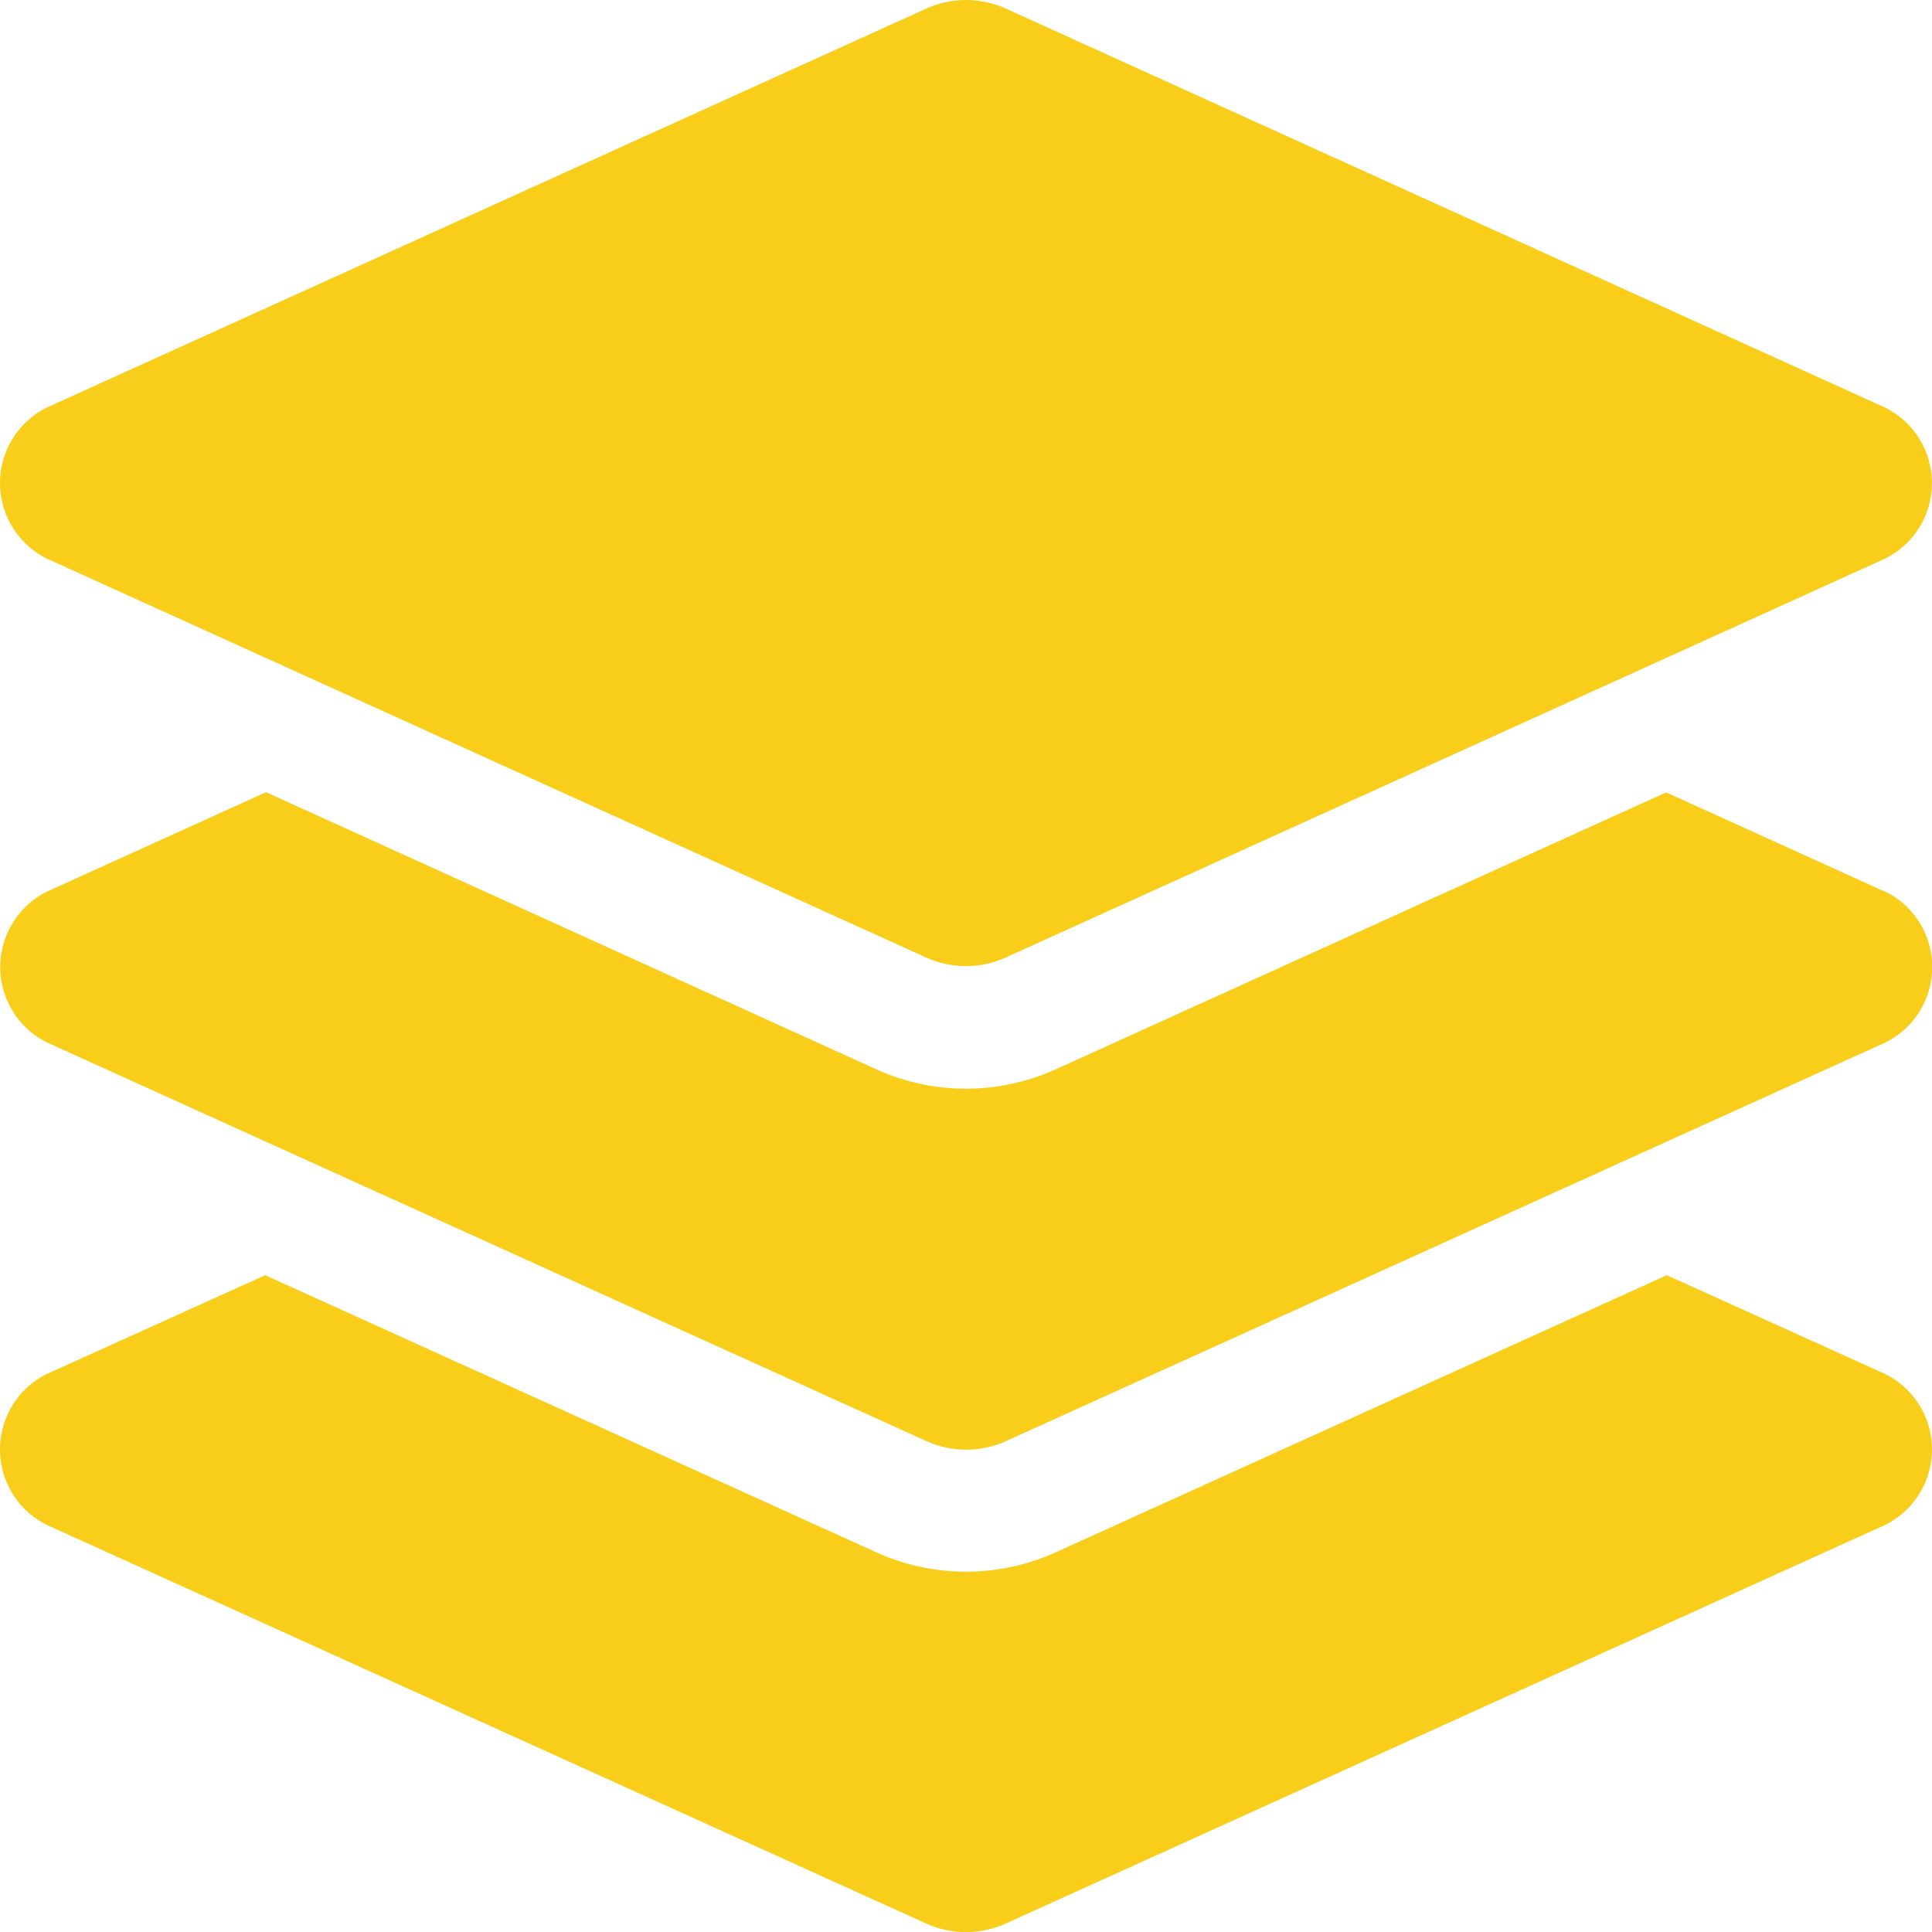 <svg xmlns="http://www.w3.org/2000/svg" width="30" height="30" viewBox="0 0 30 30">
  <path id="Icon_awesome-layer-group" data-name="Icon awesome-layer-group" d="M.727,8.673l13.649,6.192a1.5,1.5,0,0,0,1.247,0L29.272,8.673a1.309,1.309,0,0,0,0-2.345L15.624.135a1.5,1.5,0,0,0-1.247,0L.727,6.327A1.31,1.31,0,0,0,.727,8.673Zm28.545,5.173-3.4-1.543L16.4,16.6a3.377,3.377,0,0,1-2.8,0L4.131,12.3l-3.4,1.543a1.308,1.308,0,0,0,0,2.344l13.649,6.187a1.5,1.5,0,0,0,1.247,0l13.649-6.187a1.308,1.308,0,0,0,0-2.344Zm0,7.488L25.882,19.8,16.4,24.1a3.377,3.377,0,0,1-2.8,0L4.118,19.8.727,21.334a1.308,1.308,0,0,0,0,2.344l13.649,6.187a1.5,1.5,0,0,0,1.247,0l13.649-6.187A1.308,1.308,0,0,0,29.273,21.334Z" transform="translate(0 0.001)" fill="#f9ce1a"/>
</svg>
